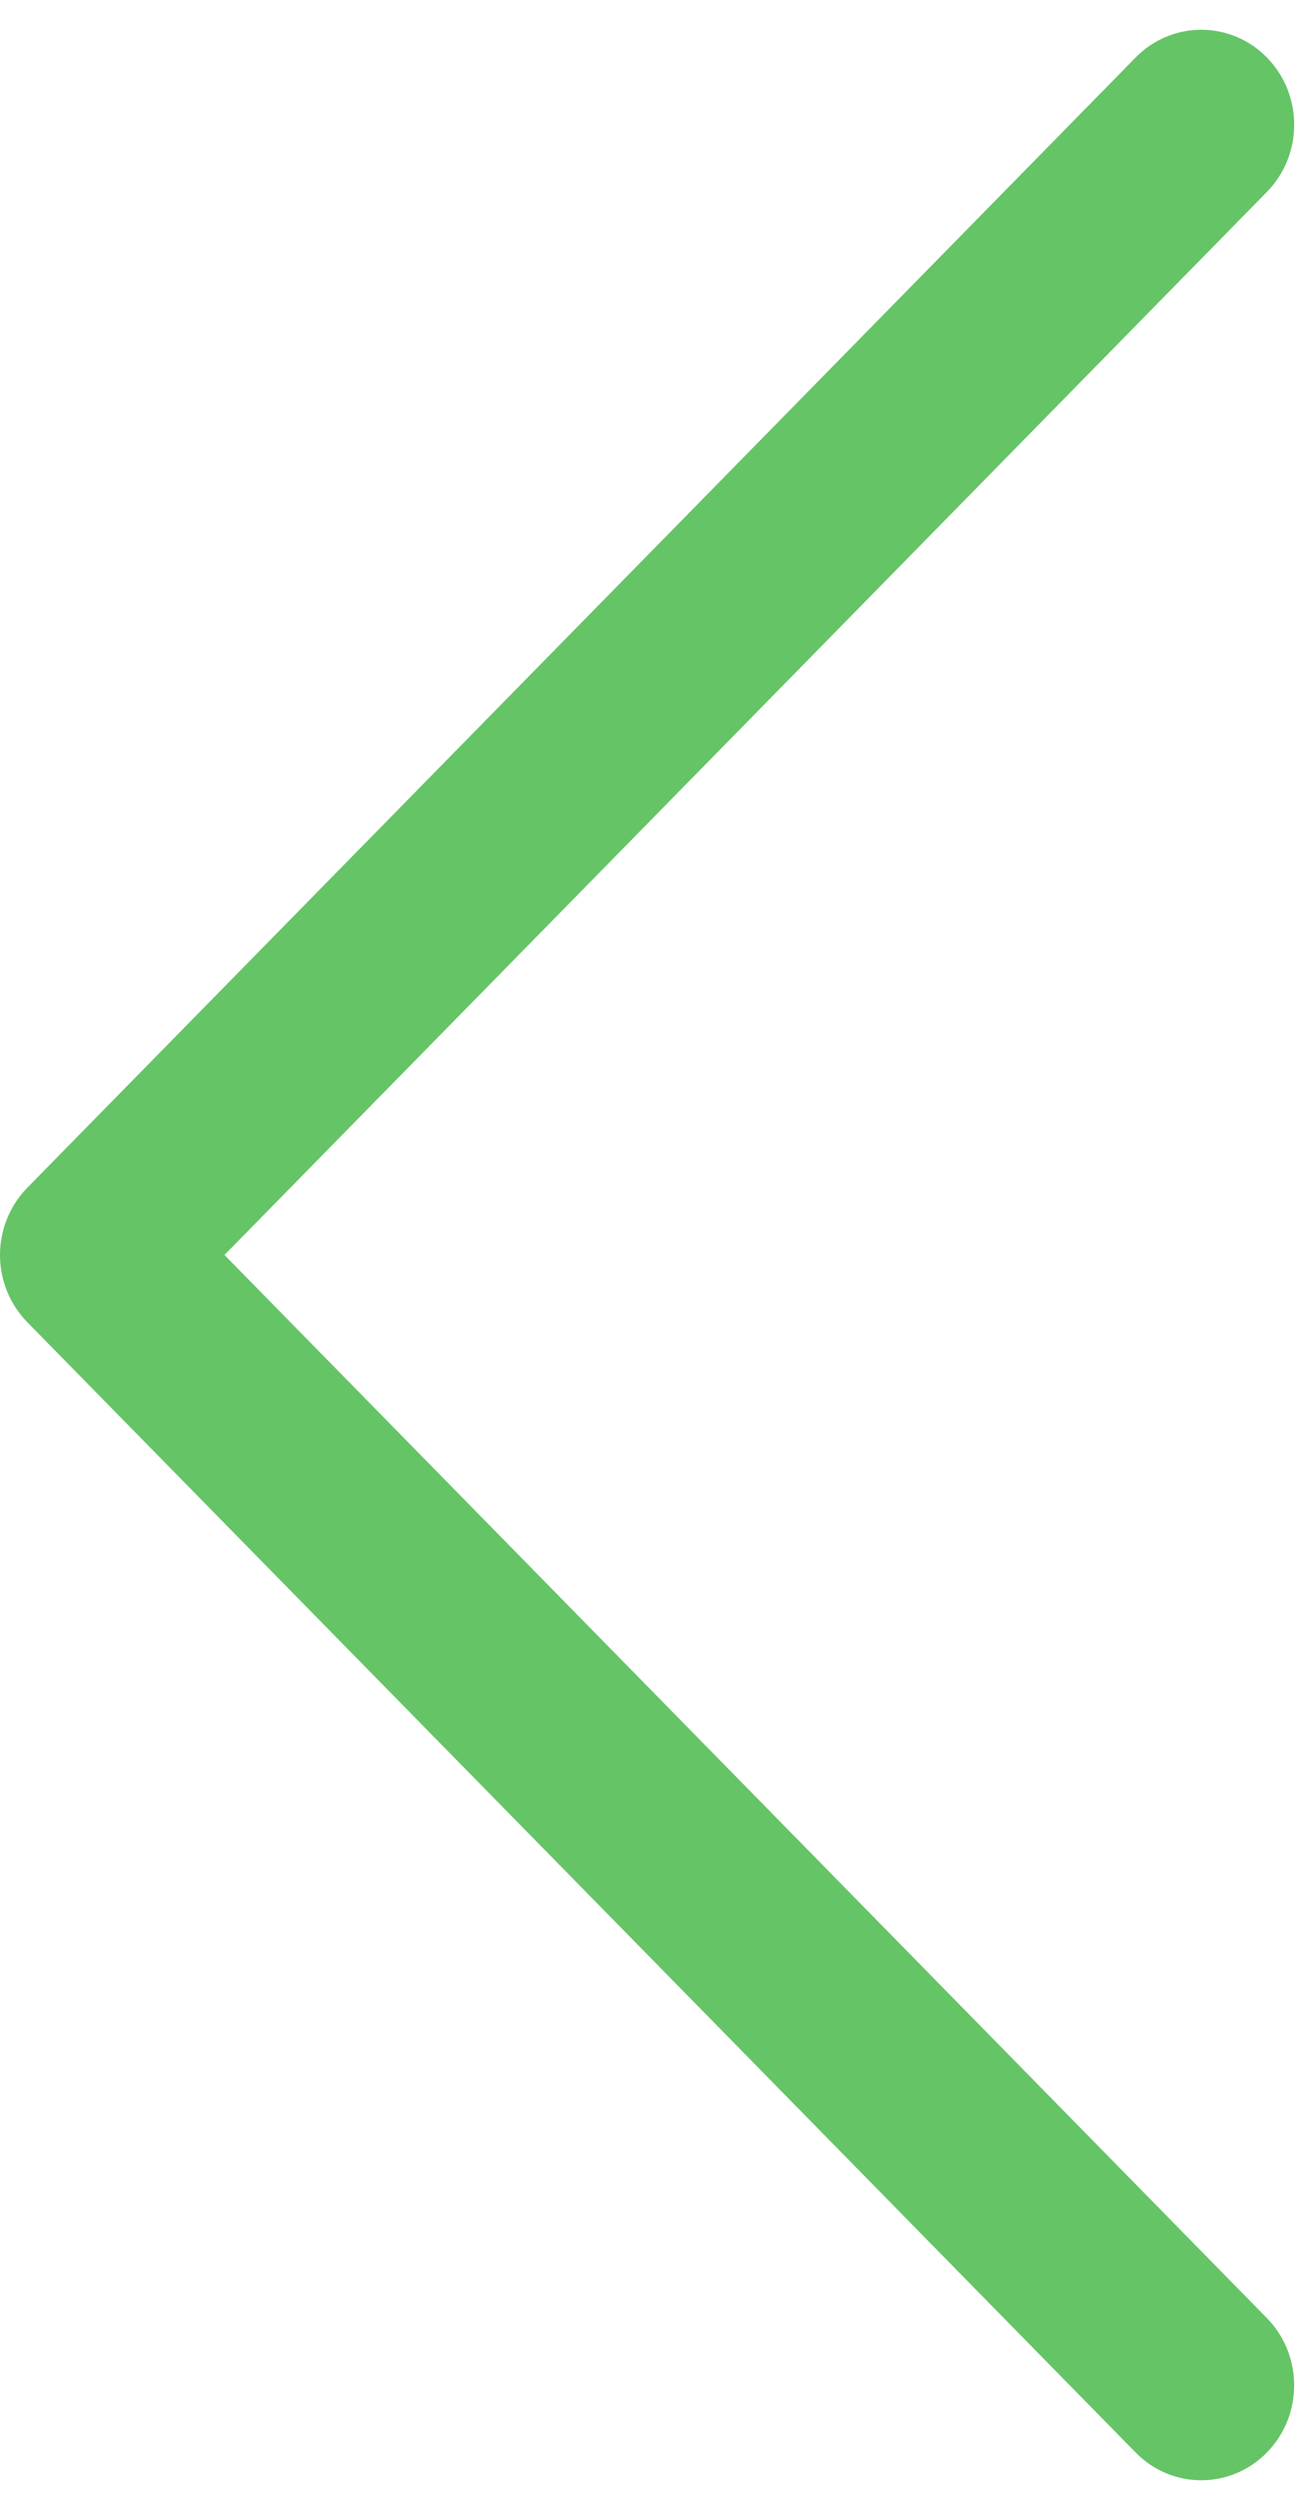 <svg width="21" height="40" viewBox="0 0 21 40" fill="none" xmlns="http://www.w3.org/2000/svg">
<path d="M0.437 21.156L18.178 39.242C18.759 39.834 19.7 39.833 20.28 39.239C20.86 38.644 20.859 37.682 20.277 37.089L3.593 20.08L20.278 3.071C20.859 2.479 20.861 1.517 20.281 0.923C19.99 0.625 19.609 0.476 19.228 0.476C18.848 0.476 18.468 0.624 18.178 0.919L0.437 19.004C0.158 19.289 0 19.677 0 20.08C0 20.484 0.158 20.871 0.437 21.156Z" fill="#65C466"/>
</svg>
